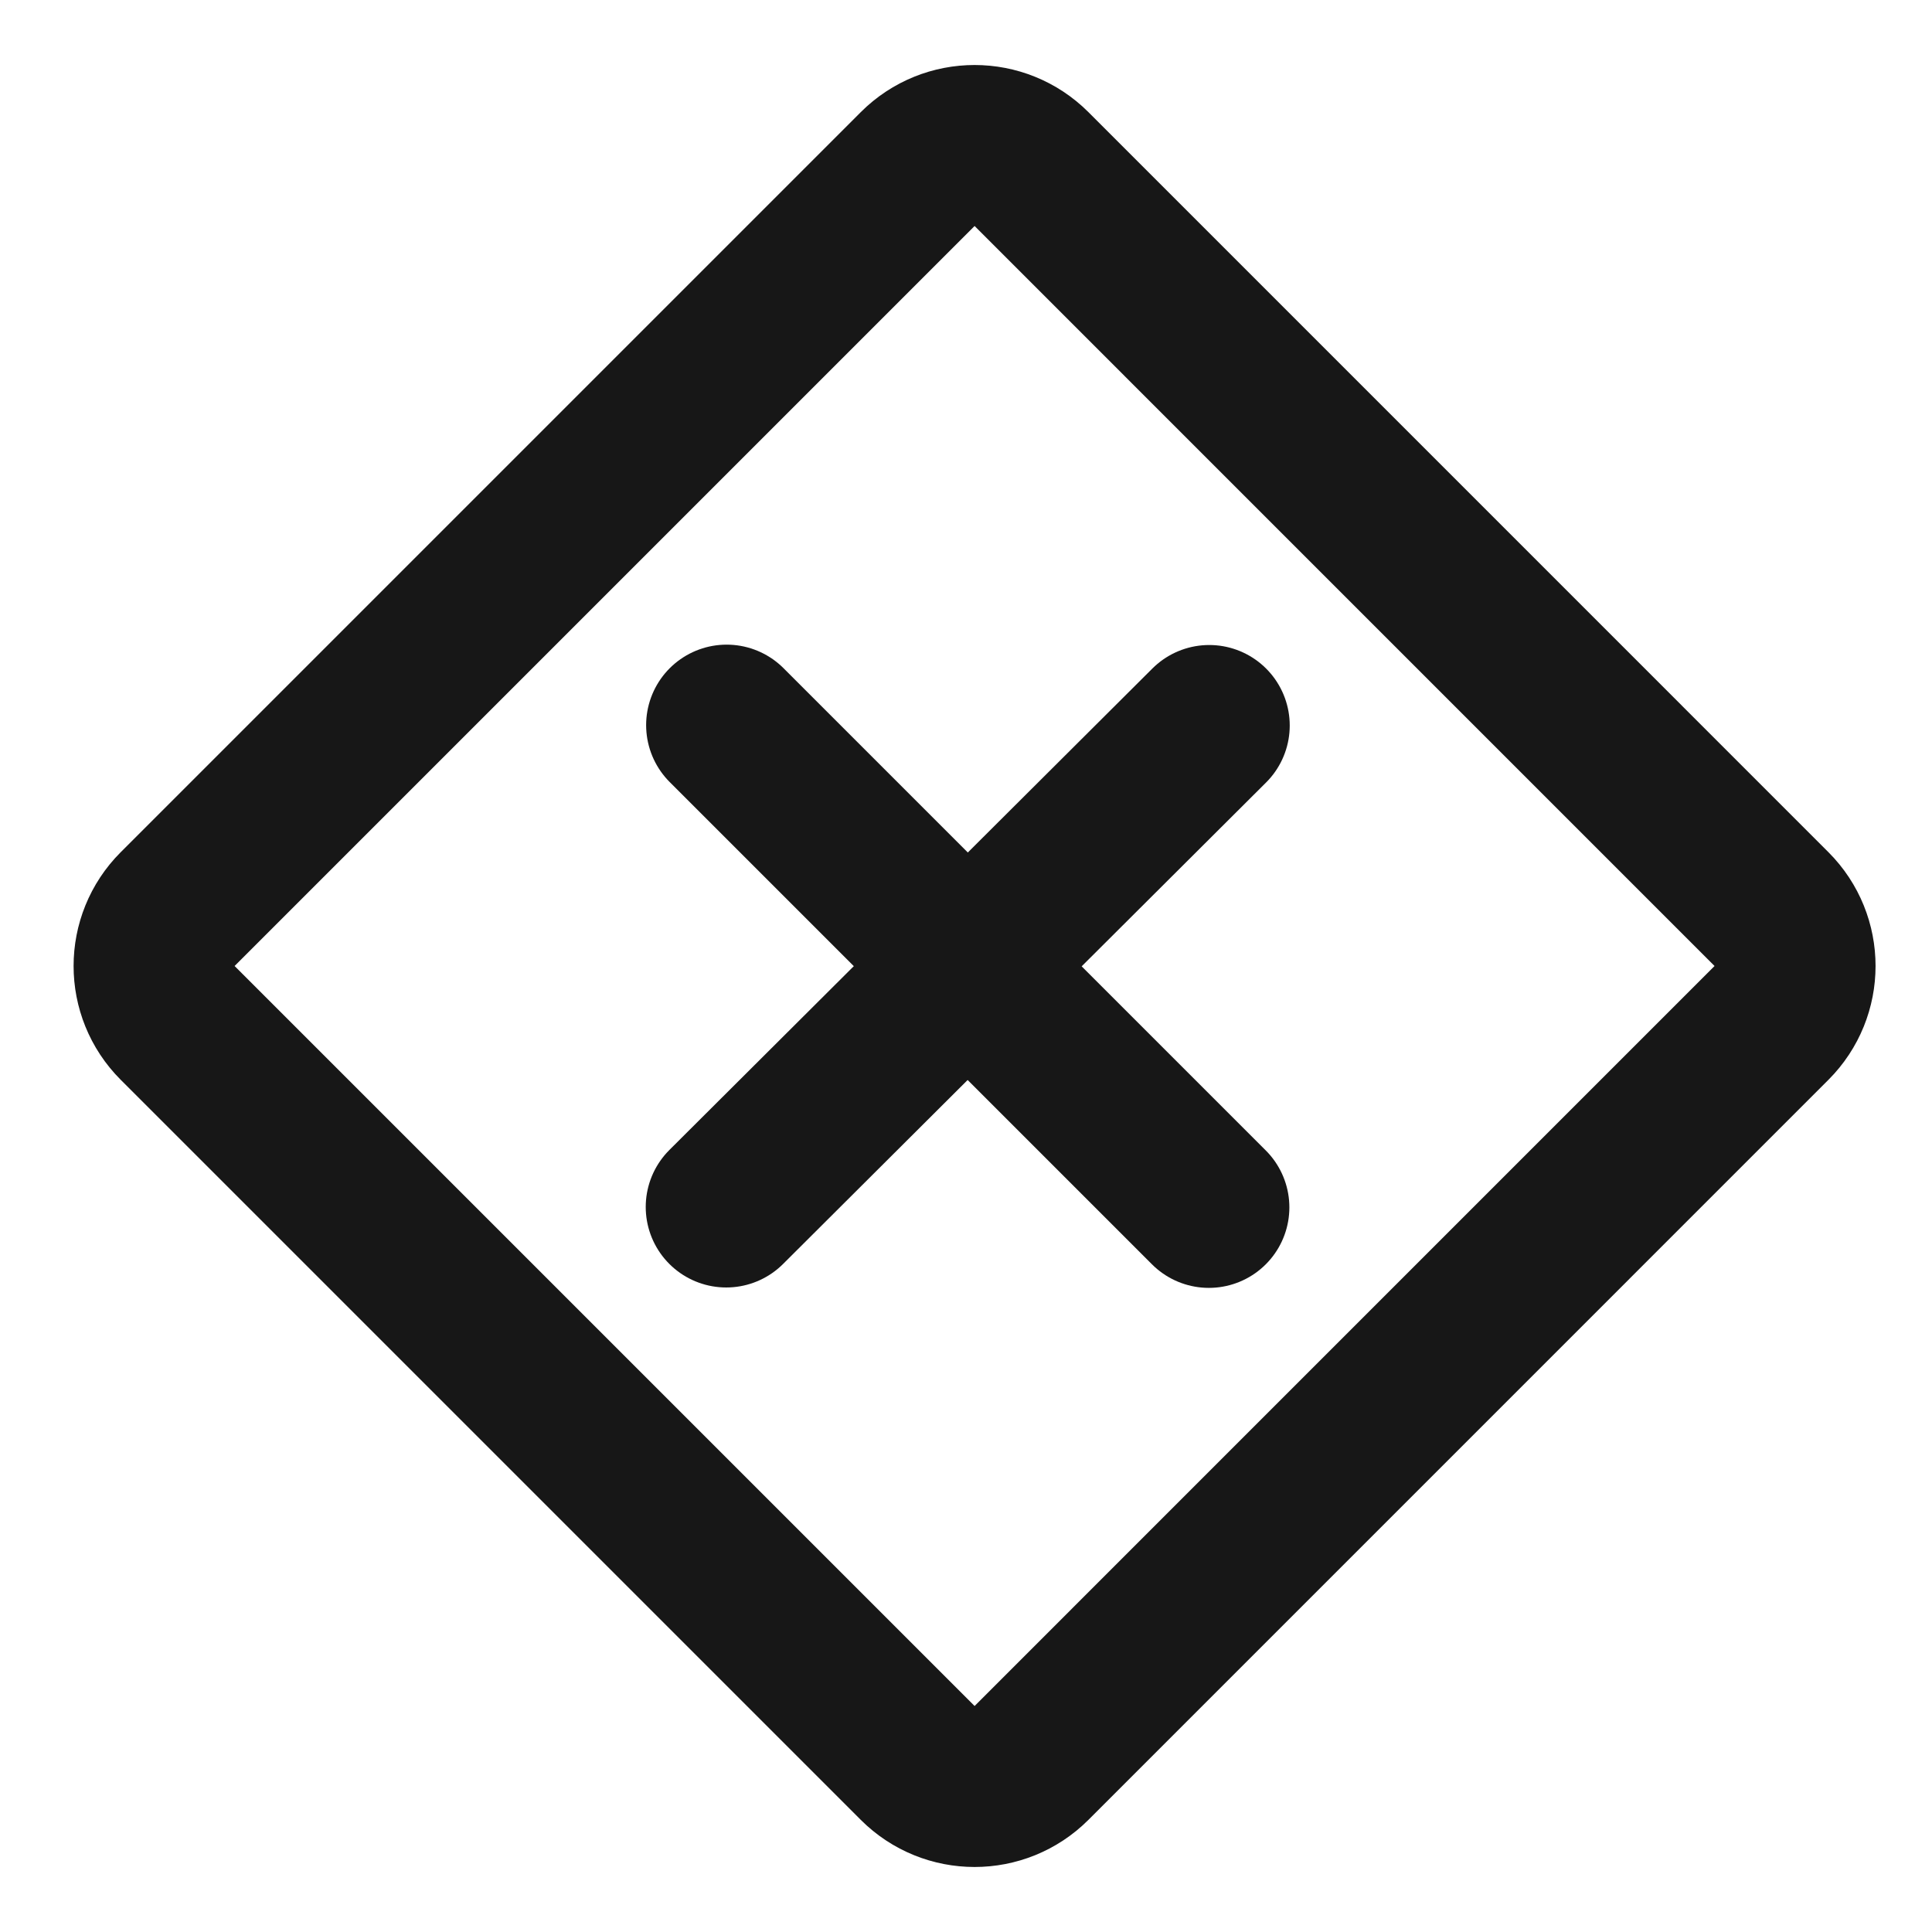 <?xml version="1.0" encoding="UTF-8"?><svg width="24" height="24" viewBox="0 0 48 48" fill="none" xmlns="http://www.w3.org/2000/svg"><path d="M22.799 4.201L4.414 22.586C3.633 23.367 3.633 24.633 4.414 25.414L22.799 43.799C23.58 44.58 24.847 44.58 25.628 43.799L44.012 25.414C44.793 24.633 44.793 23.367 44.012 22.586L25.628 4.201C24.847 3.42 23.58 3.42 22.799 4.201Z" fill="none" stroke="#171717" stroke-width="4" stroke-linejoin="round"/><path d="M18.043 29.987L30.043 18.025" stroke="#171717" stroke-width="4" stroke-linecap="round"/><path d="M18.053 18.016L30.034 29.997" stroke="#171717" stroke-width="4" stroke-linecap="round"/></svg>